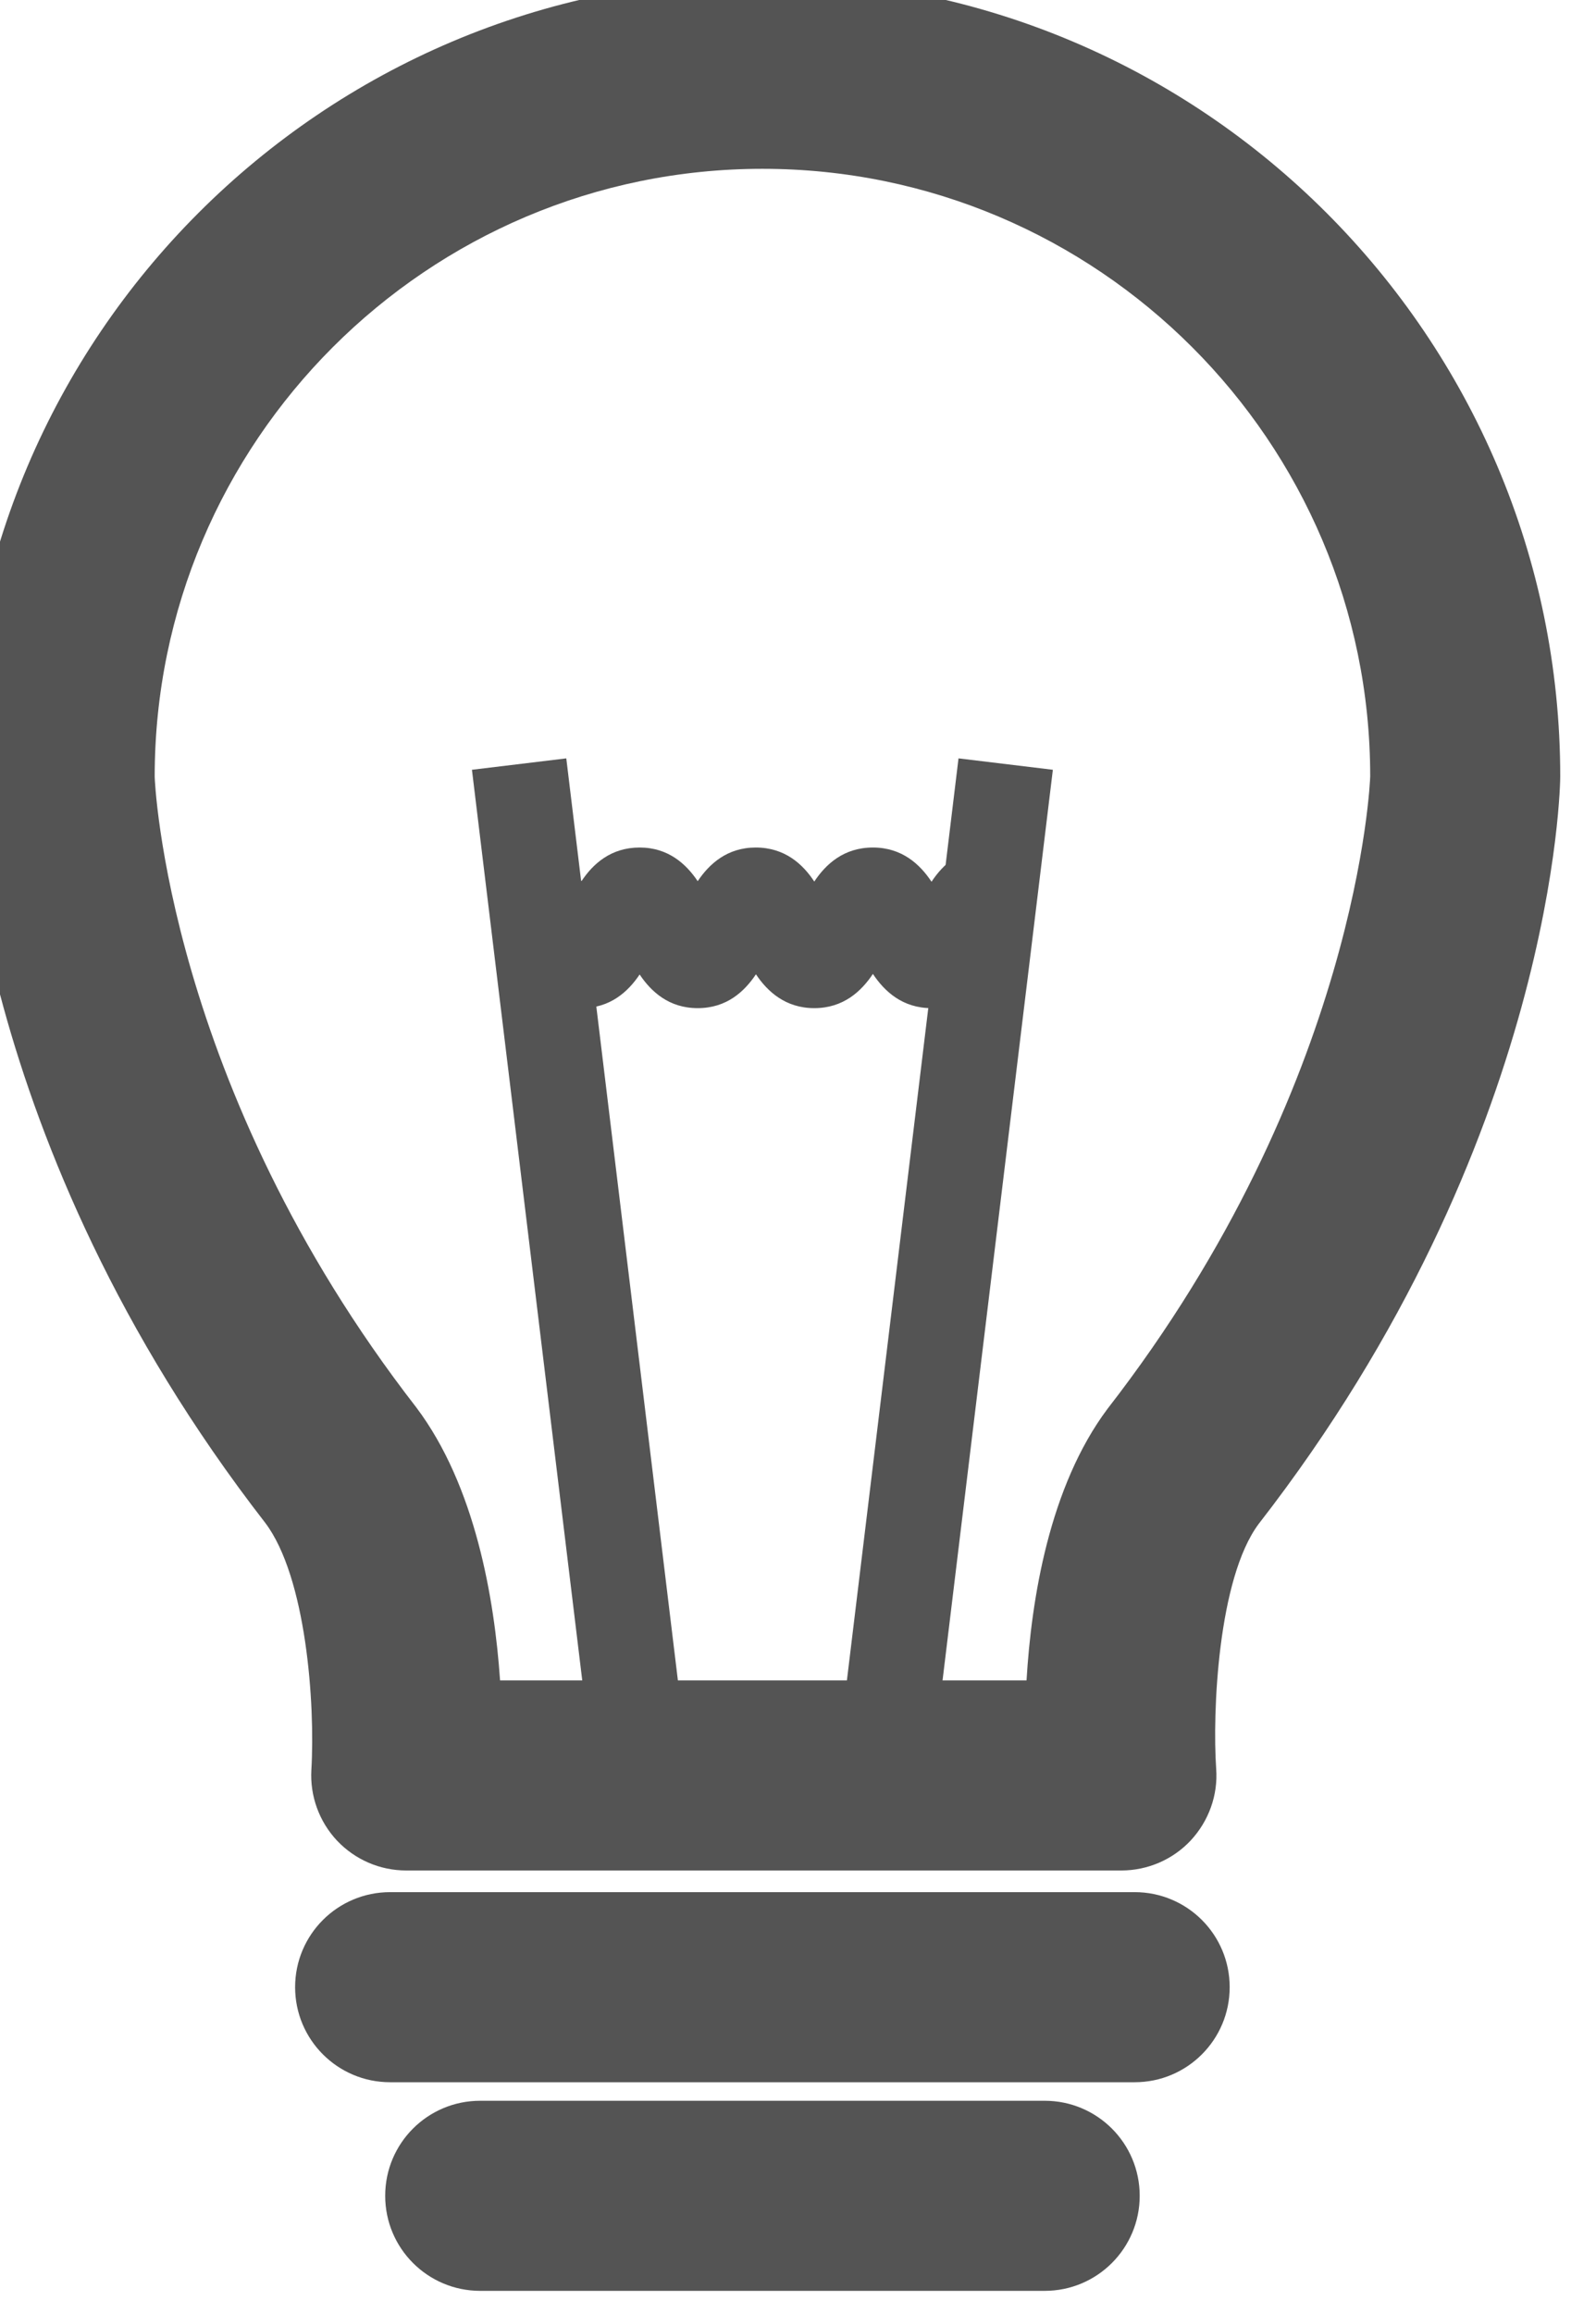 <?xml version='1.0' encoding='UTF-8'?>
<!-- Created with Inkscape (http://www.inkscape.org/) and export_objects.py -->
<svg xmlns:cc="http://creativecommons.org/ns#" xmlns:dc="http://purl.org/dc/elements/1.1/" xmlns:inkscape="http://www.inkscape.org/namespaces/inkscape" xmlns:rdf="http://www.w3.org/1999/02/22-rdf-syntax-ns#" xmlns:sodipodi="http://sodipodi.sourceforge.net/DTD/sodipodi-0.dtd" xmlns:xlink="http://www.w3.org/1999/xlink" xmlns="http://www.w3.org/2000/svg" version="1.1" sodipodi:docname="step081.svg" viewBox="0 0 22.391 32.437" height="32.437px" width="22.391px" xml:space="preserve" id="svg2" inkscape:version="0.92.1 r15371">
  <sodipodi:namedview inkscape:current-layer="g10" inkscape:window-maximized="1" inkscape:window-y="-8" inkscape:window-x="1912" inkscape:cy="-862.22917" inkscape:cx="2456.2254" inkscape:zoom="0.3015625" showgrid="false" id="namedview4" inkscape:window-height="1017" inkscape:window-width="1920" inkscape:pageshadow="2" inkscape:pageopacity="0" guidetolerance="10" gridtolerance="10" objecttolerance="10" borderopacity="1" bordercolor="#666666" pagecolor="#ffffff"/>
  <g inkscape:groupmode="layer" inkscape:label="step" transform="matrix(1.333,0,0,-1.333,-1987.359,-1196.118)">
    <g id="g9119" inkscape:label="081">
      <g transform="translate(1496.155,-914.993)" id="g1048">
        <path inkscape:connector-curvature="0" id="path1050" style="fill:#545454;fill-opacity:1;fill-rule:nonzero;stroke:none" d="m 0,0 h 5.541 c 0.051,0.858 0.24,2.039 0.852,2.857 2.644,3.404 2.765,6.622 2.765,6.655 0,3.522 -2.869,6.392 -6.396,6.392 -3.528,0 -6.397,-2.87 -6.397,-6.396 0,-0.029 0.125,-3.25 2.754,-6.637 C -0.26,2.046 -0.059,0.858 0,0 m 6.539,-2 h -7.527 c -0.276,0 -0.537,0.113 -0.727,0.313 -0.189,0.201 -0.287,0.471 -0.271,0.746 0.041,0.702 -0.055,2.028 -0.485,2.598 -3.127,4.03 -3.164,7.813 -3.164,7.851 0,4.629 3.768,8.396 8.397,8.396 4.631,0 8.396,-3.767 8.396,-8.396 C 11.158,9.47 11.123,5.685 7.984,1.646 7.555,1.071 7.496,-0.339 7.537,-0.931 7.557,-1.207 7.459,-1.479 7.27,-1.683 7.082,-1.885 6.816,-2 6.539,-2"/>
      </g>
      <g transform="translate(1502.834,-919.221)" id="g1052">
        <path inkscape:connector-curvature="0" id="path1054" style="fill:#545454;fill-opacity:1;fill-rule:nonzero;stroke:none" d="m 0,0 h -7.836 c -0.553,0 -1,0.448 -1,1 0,0.553 0.447,1 1,1 H 0 C 0.553,2 1,1.553 1,1 1,0.448 0.553,0 0,0"/>
      </g>
      <g transform="translate(1501.887,-921.416)" id="g1056">
        <path inkscape:connector-curvature="0" id="path1058" style="fill:#545454;fill-opacity:1;fill-rule:nonzero;stroke:none" d="m 0,0 h -5.941 c -0.553,0 -1,0.448 -1,1 0,0.553 0.447,1 1,1 H 0 C 0.553,2 1,1.553 1,1 1,0.448 0.553,0 0,0"/>
      </g>
      <g transform="translate(1497.125,-915.86)" id="g1060">
        <path inkscape:connector-curvature="0" id="path1062" style="fill:#545454;fill-opacity:1;fill-rule:nonzero;stroke:none" d="m 0,0 -1.266,10.448 0.993,0.12 L 0.992,0.12 Z"/>
      </g>
      <g transform="translate(1500.707,-915.86)" id="g1064">
        <path inkscape:connector-curvature="0" id="path1066" style="fill:#545454;fill-opacity:1;fill-rule:nonzero;stroke:none" d="m 0,0 -0.992,0.12 1.265,10.448 0.993,-0.12 z"/>
      </g>
      <g transform="translate(1500.696,-907.92)" id="g1068">
        <path inkscape:connector-curvature="0" id="path1070" style="fill:#545454;fill-opacity:1;fill-rule:nonzero;stroke:none" d="M 0,0 C -0.307,0 -0.496,0.178 -0.617,0.36 -0.738,0.178 -0.928,0 -1.234,0 -1.537,0 -1.727,0.175 -1.848,0.356 -1.969,0.175 -2.156,0 -2.461,0 -2.764,0 -2.951,0.174 -3.072,0.354 -3.193,0.174 -3.381,0 -3.684,0 -4.162,0 -4.354,0.434 -4.447,0.642 -4.469,0.69 -4.5,0.763 -4.516,0.785 -4.494,0.754 -4.41,0.69 -4.297,0.69 v 1 c 0.303,0 0.492,-0.173 0.613,-0.354 0.12,0.181 0.309,0.354 0.612,0.354 0.302,0 0.49,-0.174 0.611,-0.354 0.121,0.18 0.309,0.354 0.611,0.354 0.307,0 0.496,-0.176 0.616,-0.358 0.121,0.182 0.31,0.358 0.617,0.358 0.306,0 0.496,-0.177 0.617,-0.36 0.121,0.183 0.311,0.36 0.617,0.36 v -1 C 0.73,0.69 0.812,0.753 0.836,0.784 0.82,0.762 0.787,0.689 0.766,0.641 0.672,0.433 0.479,0 0,0"/>
      </g>
    </g>
  </g>
</svg>
